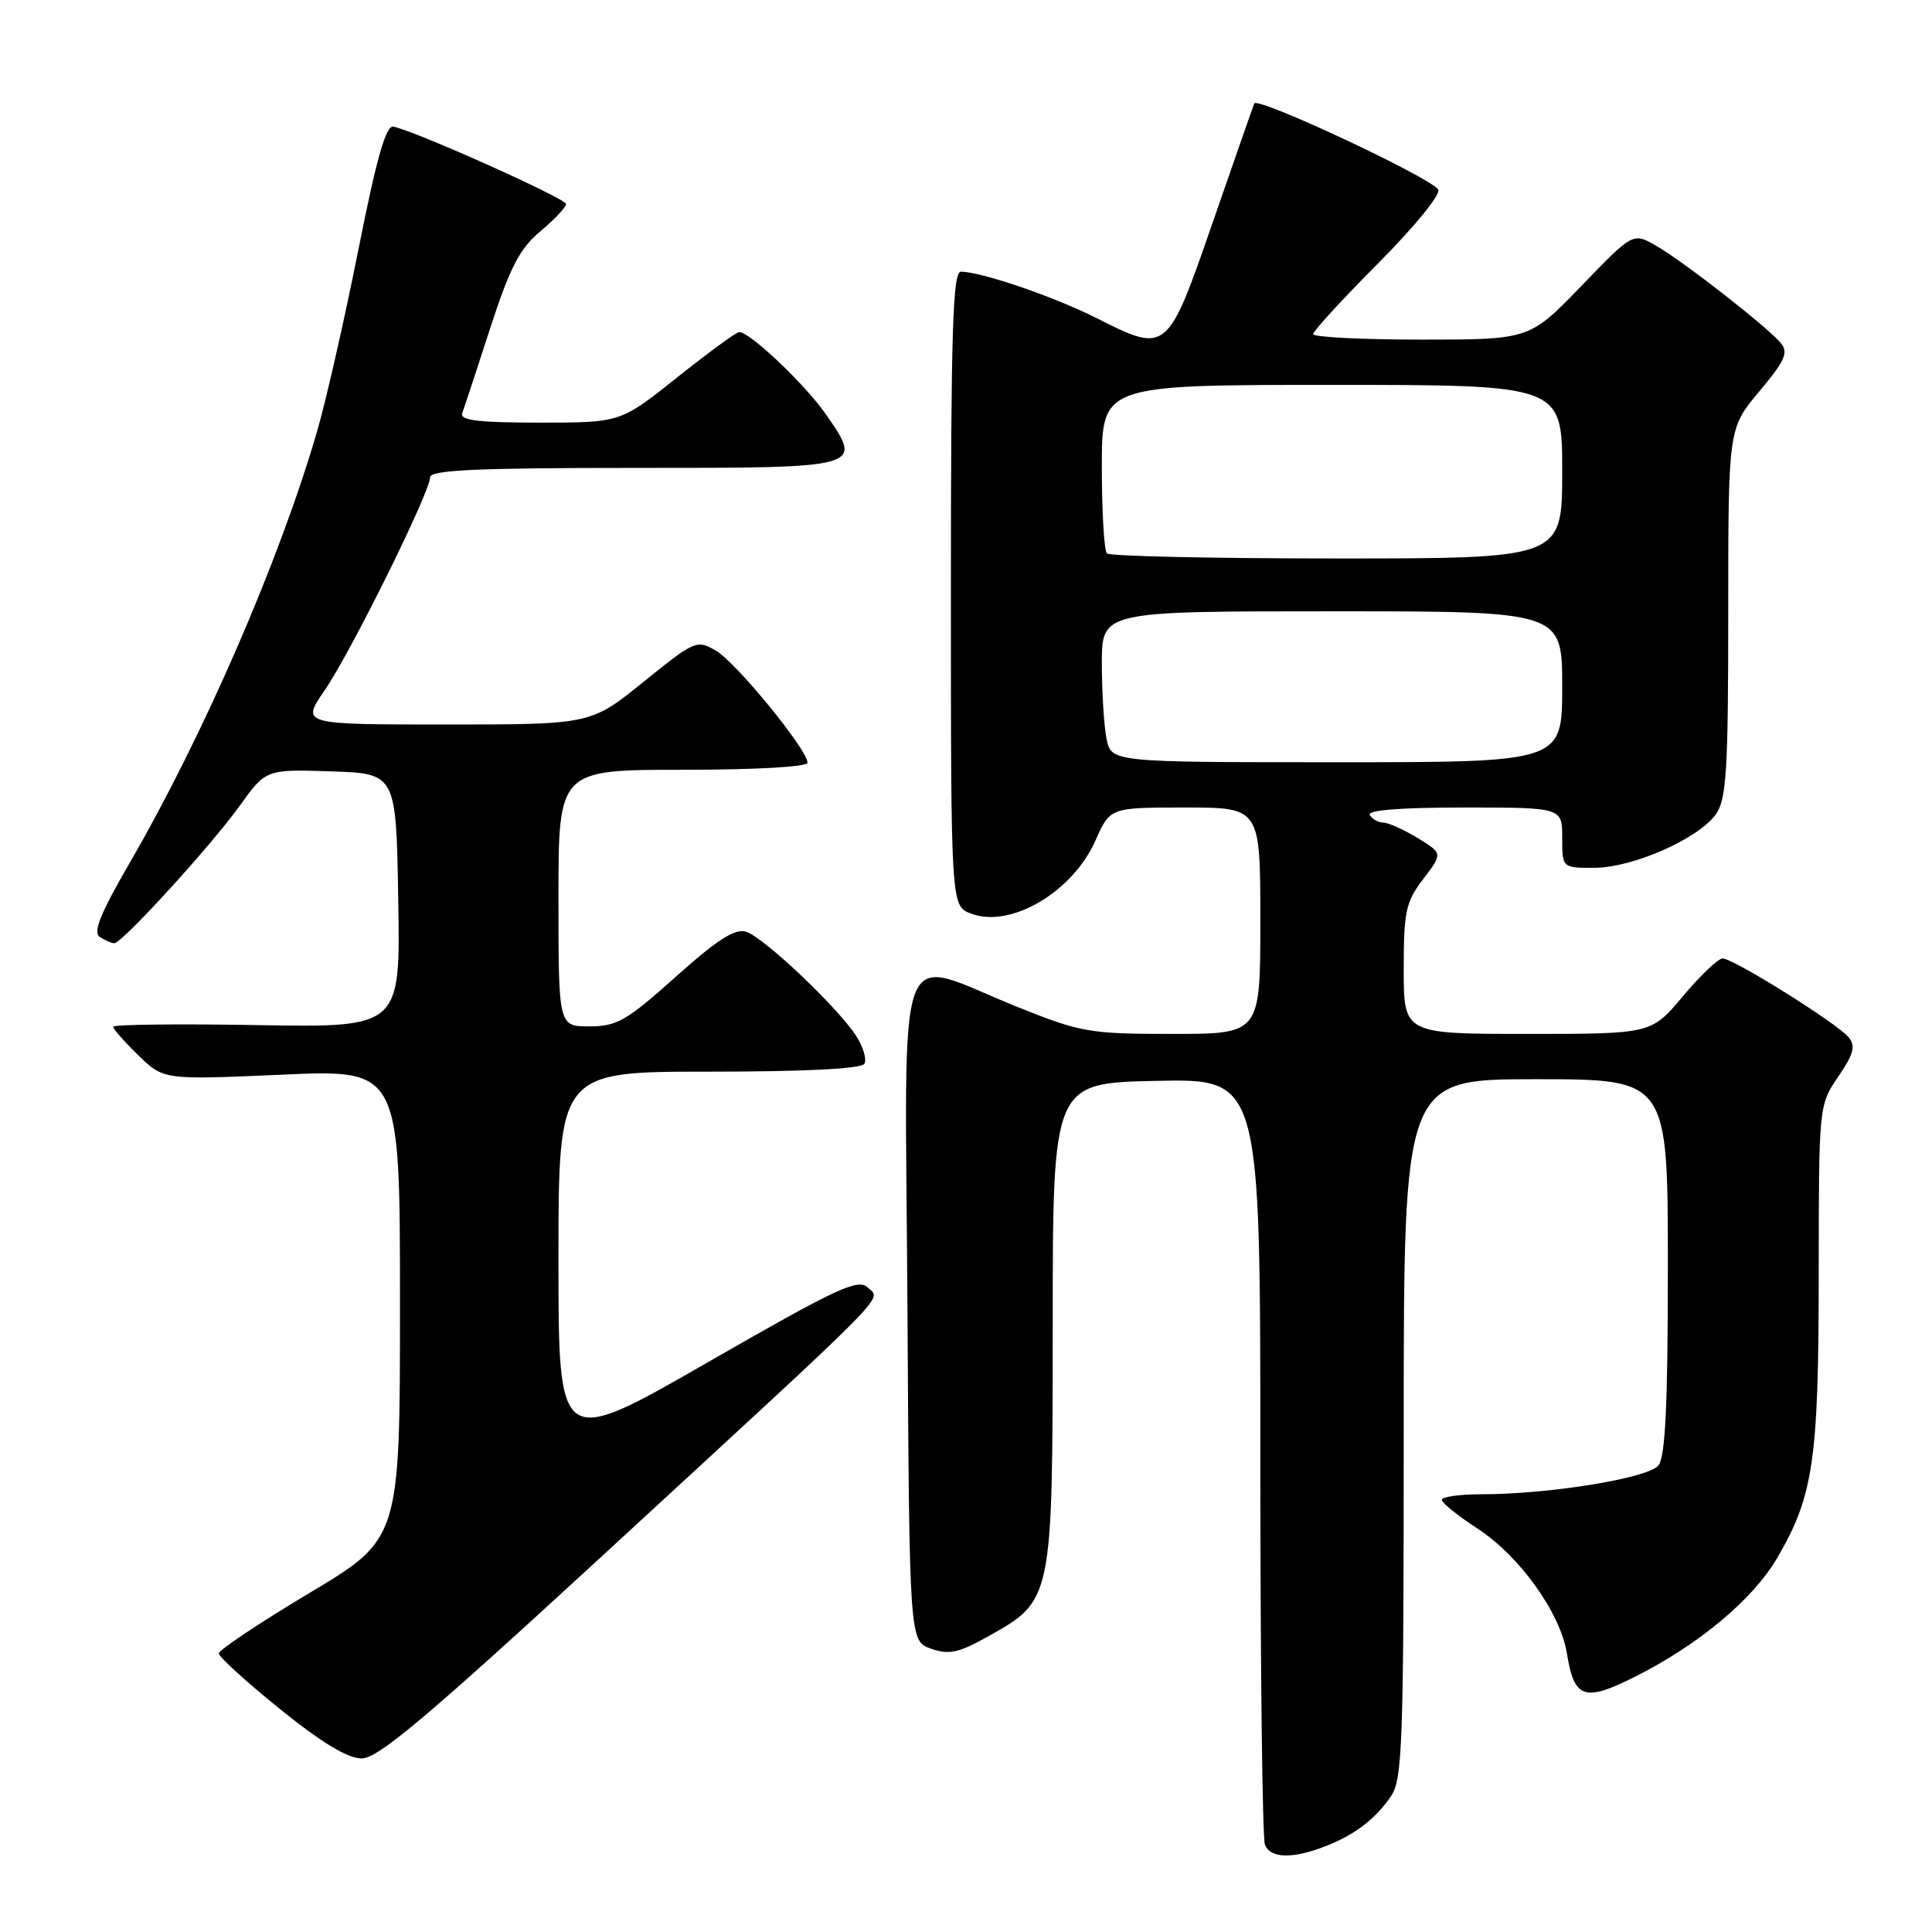 <?xml version="1.0" encoding="UTF-8" standalone="no"?>
<!DOCTYPE svg PUBLIC "-//W3C//DTD SVG 1.1//EN" "http://www.w3.org/Graphics/SVG/1.1/DTD/svg11.dtd" >
<svg xmlns="http://www.w3.org/2000/svg" xmlns:xlink="http://www.w3.org/1999/xlink" version="1.1" viewBox="0 0 256 256">
 <g >
 <path fill="currentColor"
d=" M 175.54 244.67 C 179.48 243.15 182.19 241.09 184.30 238.03 C 185.84 235.79 186.00 231.19 186.00 189.28 C 186.00 143.00 186.00 143.00 203.50 143.00 C 221.00 143.00 221.00 143.00 221.00 167.81 C 221.00 186.16 220.67 193.02 219.75 194.18 C 218.39 195.87 205.28 198.00 196.25 198.00 C 193.36 198.00 191.02 198.34 191.05 198.75 C 191.08 199.16 193.22 200.88 195.80 202.56 C 201.38 206.20 206.77 213.74 207.63 219.11 C 208.59 225.11 209.94 225.56 216.72 222.14 C 225.14 217.89 232.27 211.93 235.48 206.45 C 240.28 198.25 240.98 193.53 240.99 168.98 C 241.00 146.46 241.00 146.46 243.57 142.67 C 245.64 139.63 245.91 138.60 244.94 137.43 C 243.41 135.58 229.68 127.00 228.26 127.00 C 227.67 127.00 225.30 129.25 223.00 132.00 C 218.81 137.00 218.81 137.00 202.41 137.00 C 186.00 137.00 186.00 137.00 186.00 128.43 C 186.00 120.76 186.27 119.51 188.59 116.47 C 191.18 113.08 191.18 113.08 187.84 111.04 C 186.00 109.92 183.96 109.01 183.31 109.00 C 182.65 109.00 181.84 108.55 181.50 108.00 C 181.10 107.35 185.49 107.00 193.94 107.00 C 207.00 107.00 207.00 107.00 207.00 111.00 C 207.00 115.00 207.00 115.00 211.25 114.99 C 216.36 114.98 225.10 111.12 227.37 107.88 C 228.77 105.88 229.00 102.10 229.00 81.17 C 229.00 56.78 229.00 56.78 233.11 51.87 C 236.54 47.78 237.01 46.71 235.96 45.45 C 234.20 43.33 223.12 34.68 219.44 32.56 C 216.38 30.80 216.38 30.80 209.53 37.90 C 202.67 45.00 202.67 45.00 188.34 45.00 C 180.45 45.00 174.00 44.67 174.00 44.27 C 174.00 43.87 177.88 39.64 182.62 34.88 C 187.47 30.01 190.95 25.73 190.57 25.12 C 189.59 23.53 166.59 12.76 166.20 13.71 C 166.02 14.14 163.54 21.25 160.68 29.50 C 154.69 46.81 154.63 46.86 145.34 42.17 C 139.68 39.31 130.00 36.00 127.32 36.00 C 126.25 36.00 126.00 43.91 126.00 78.02 C 126.00 120.05 126.00 120.05 128.67 121.06 C 133.90 123.05 142.14 118.20 145.17 111.34 C 147.09 107.00 147.09 107.00 157.05 107.00 C 167.00 107.00 167.00 107.00 167.00 122.00 C 167.00 137.00 167.00 137.00 155.37 137.00 C 144.42 137.00 143.24 136.80 135.00 133.50 C 118.25 126.80 119.94 122.27 120.24 173.10 C 120.50 217.45 120.50 217.45 123.36 218.46 C 125.74 219.29 127.00 219.03 130.86 216.87 C 139.48 212.07 139.47 212.09 139.49 175.50 C 139.50 143.50 139.50 143.50 153.25 143.22 C 167.00 142.94 167.00 142.94 167.00 192.89 C 167.00 220.36 167.27 243.55 167.61 244.42 C 168.31 246.25 171.22 246.34 175.54 244.67 Z  M 80.08 205.91 C 119.03 170.05 116.77 172.33 114.97 170.60 C 113.69 169.37 110.92 170.67 93.75 180.53 C 74.00 191.88 74.00 191.88 74.00 166.94 C 74.00 142.00 74.00 142.00 93.94 142.00 C 106.72 142.00 114.11 141.62 114.53 140.96 C 114.88 140.38 114.38 138.69 113.41 137.21 C 110.91 133.39 101.19 124.19 98.86 123.46 C 97.40 122.99 95.05 124.50 89.55 129.42 C 83.03 135.26 81.74 136.00 78.10 136.00 C 74.00 136.00 74.00 136.00 74.00 119.00 C 74.00 102.00 74.00 102.00 90.50 102.00 C 100.16 102.00 107.00 101.61 107.00 101.06 C 107.00 99.35 97.56 87.79 94.88 86.23 C 92.33 84.74 92.09 84.84 85.27 90.35 C 78.28 96.00 78.28 96.00 59.09 96.00 C 39.90 96.00 39.90 96.00 43.02 91.47 C 46.46 86.47 56.98 65.23 56.99 63.25 C 57.00 62.28 63.08 62.00 84.03 62.00 C 114.57 62.00 114.39 62.05 109.42 54.88 C 106.70 50.95 99.37 44.00 97.95 44.00 C 97.57 44.00 93.88 46.70 89.74 50.00 C 82.22 56.00 82.22 56.00 71.51 56.00 C 63.35 56.00 60.90 55.70 61.25 54.75 C 61.50 54.06 63.17 49.00 64.95 43.50 C 67.58 35.42 68.85 32.95 71.60 30.65 C 73.47 29.09 75.00 27.46 75.00 27.03 C 75.00 26.31 55.16 17.41 52.14 16.78 C 51.14 16.57 49.92 20.86 47.49 33.07 C 45.68 42.18 43.23 52.98 42.04 57.07 C 37.09 74.15 26.98 97.44 17.13 114.43 C 13.27 121.10 12.28 123.56 13.23 124.16 C 13.93 124.61 14.79 124.98 15.14 124.98 C 16.15 125.01 27.91 112.13 31.74 106.80 C 35.24 101.93 35.24 101.93 43.87 102.21 C 52.50 102.50 52.50 102.50 52.77 119.33 C 53.05 136.16 53.05 136.16 34.02 135.83 C 23.56 135.65 15.00 135.75 15.00 136.05 C 15.00 136.36 16.51 138.07 18.35 139.85 C 21.69 143.09 21.69 143.09 37.35 142.40 C 53.00 141.70 53.00 141.70 53.00 172.80 C 53.00 203.91 53.00 203.91 41.00 211.08 C 34.40 215.03 29.00 218.63 29.00 219.09 C 29.00 219.55 32.64 222.86 37.10 226.46 C 42.64 230.93 46.06 233.00 47.93 233.00 C 50.10 233.00 56.58 227.54 80.08 205.91 Z  M 146.62 97.88 C 146.28 96.16 146.00 91.66 146.00 87.88 C 146.00 81.00 146.00 81.00 176.50 81.00 C 207.00 81.00 207.00 81.00 207.00 91.00 C 207.00 101.00 207.00 101.00 177.12 101.00 C 147.25 101.00 147.25 101.00 146.62 97.88 Z  M 146.67 73.33 C 146.30 72.97 146.00 67.79 146.00 61.83 C 146.00 51.00 146.00 51.00 176.50 51.00 C 207.00 51.00 207.00 51.00 207.00 62.50 C 207.00 74.00 207.00 74.00 177.17 74.00 C 160.76 74.00 147.03 73.70 146.67 73.33 Z "/>
</g>
</svg>